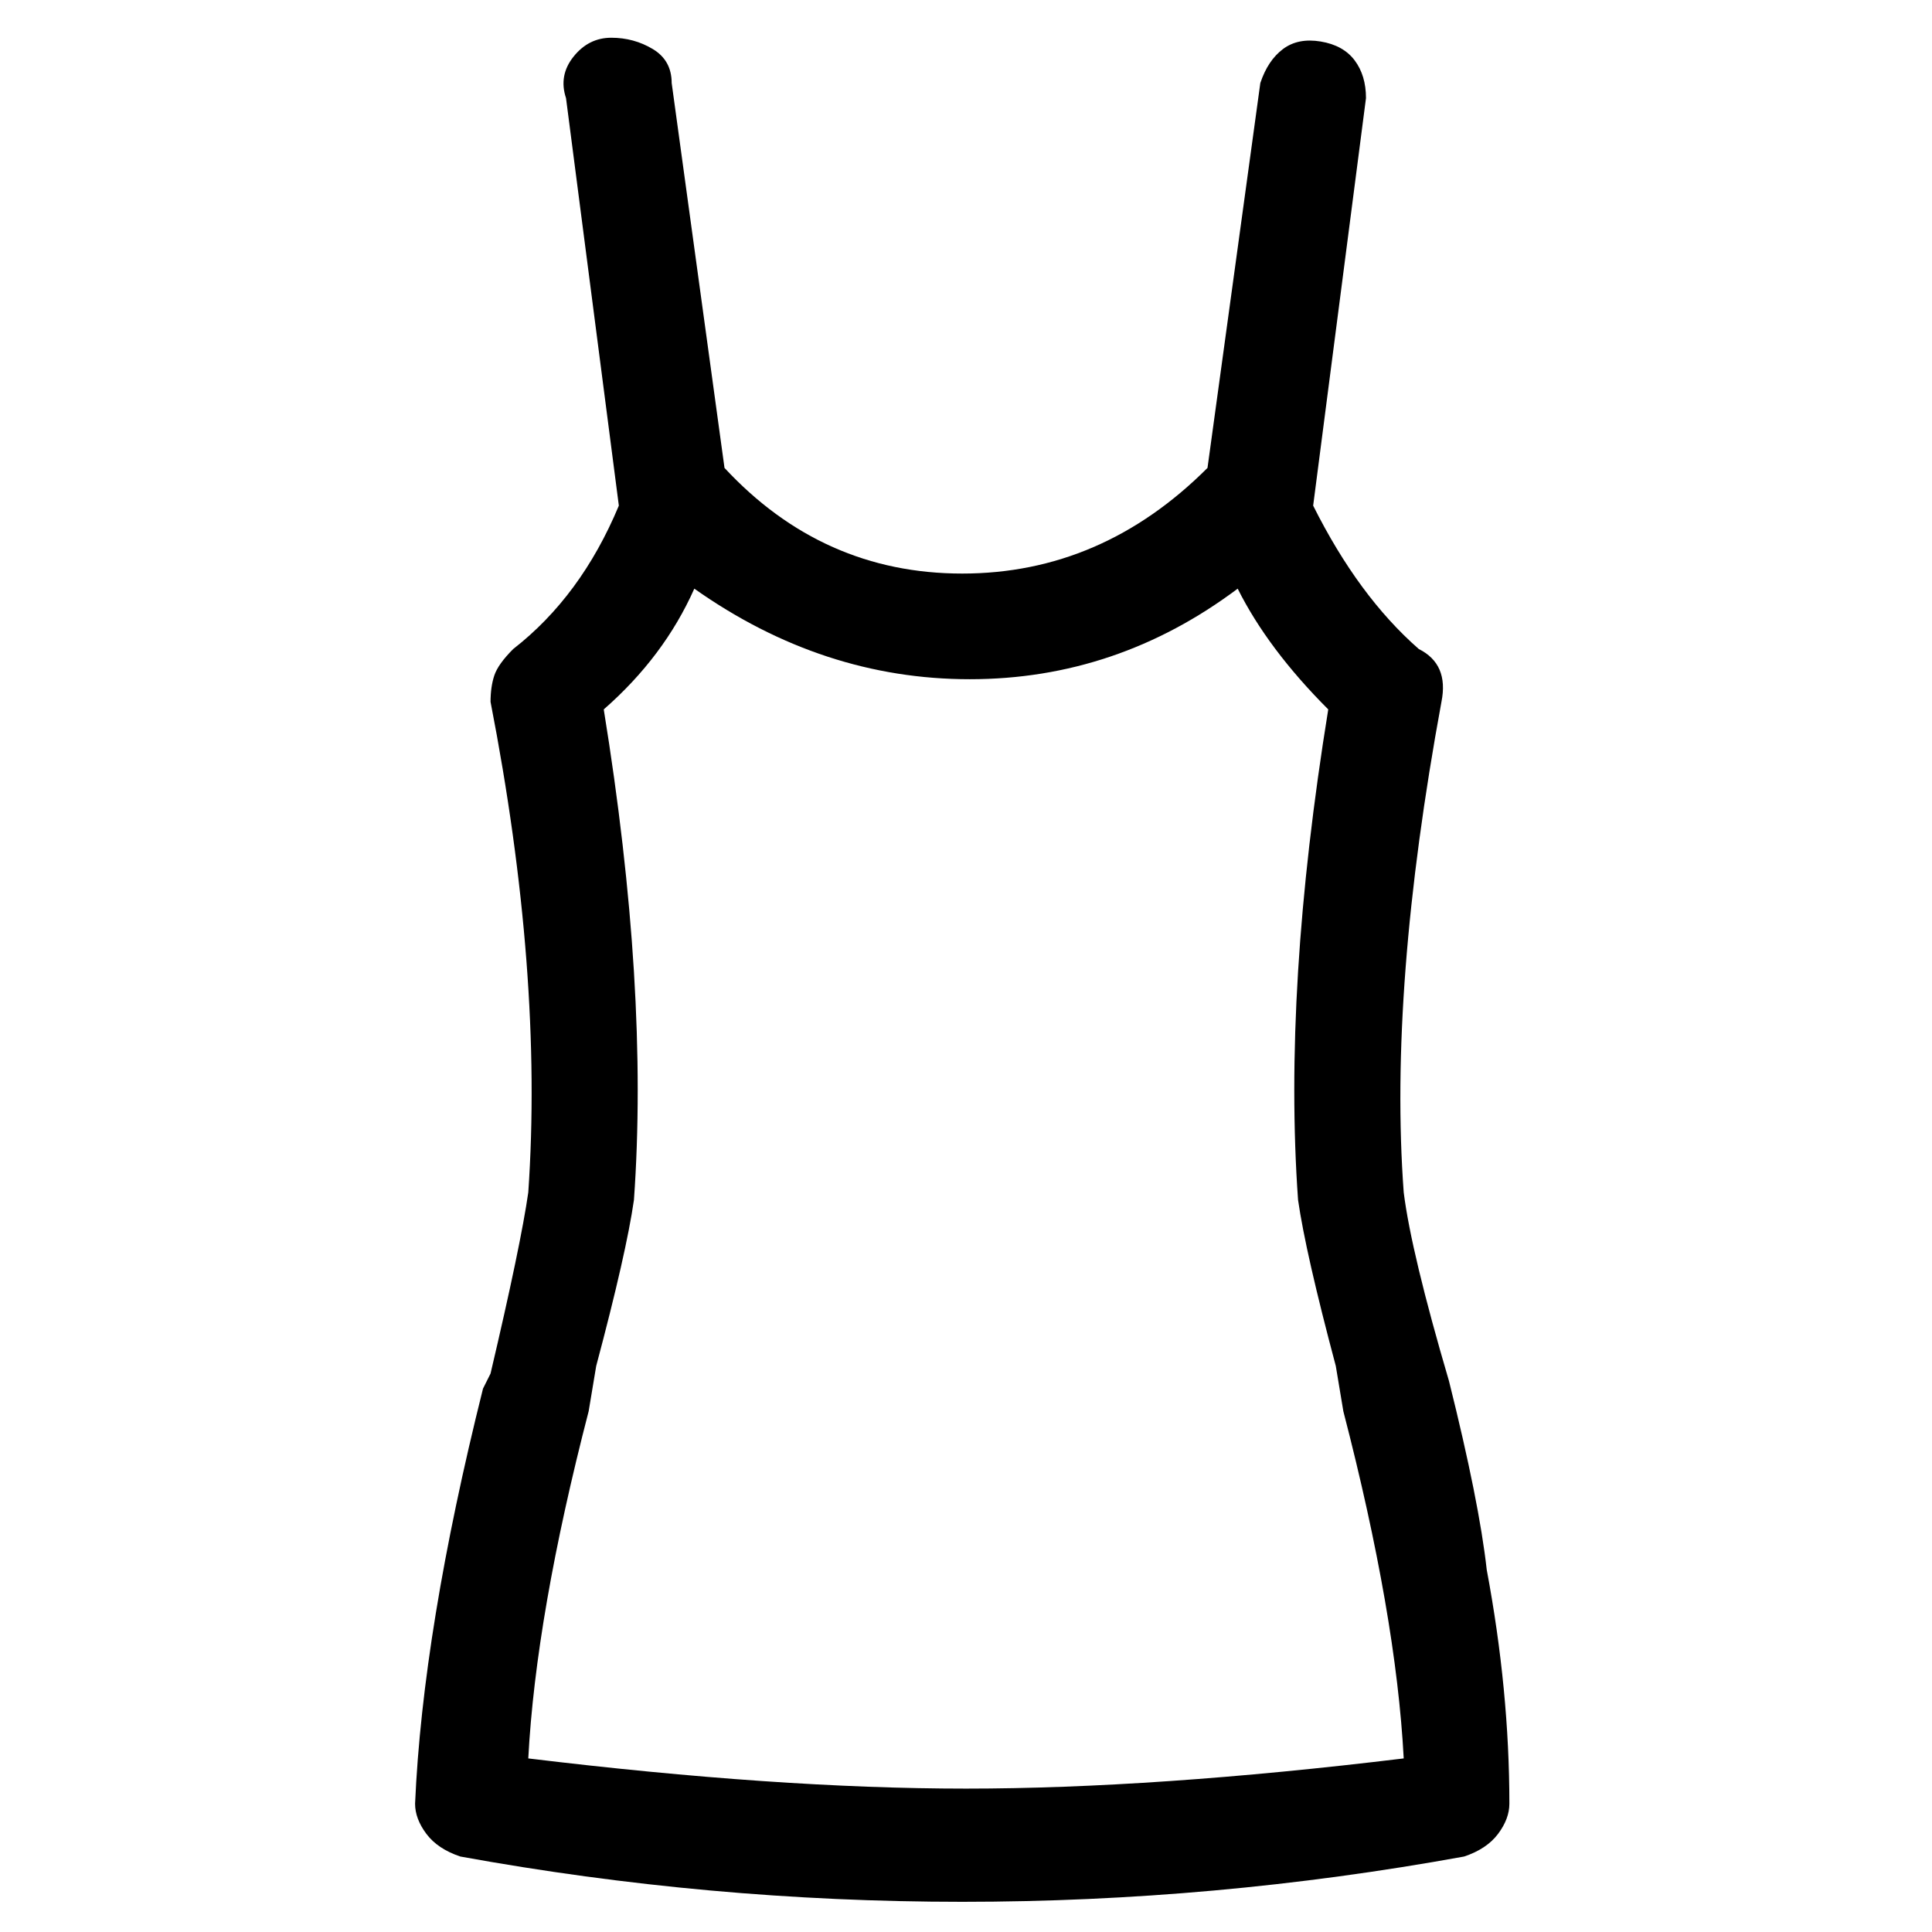 <svg viewBox="0 0 256 256" xmlns="http://www.w3.org/2000/svg">
  <path transform="scale(1, -1) translate(0, -256)" fill="currentColor" d="M192 73q-5 17 -6 25q-2 27 5 65q1 5 -3 7q-8 7 -14 19l7 54q0 3 -1.5 5t-4.5 2.5t-5 -1t-3 -4.5l-7 -51q-14 -14 -32.5 -14t-31.5 14l-7 51q0 3 -2.5 4.5t-5.5 1.5t-5 -2.5t-1 -5.5l7 -54q-5 -12 -14 -19q-2 -2 -2.5 -3.5t-0.5 -3.5q7 -36 5 -65q-1 -7 -5 -24l-1 -2 q-8 -32 -9 -55q0 -2 1.5 -4t4.5 -3q33 -6 66.5 -6t66.5 6q3 1 4.5 3t1.5 4q0 15 -3 31q-1 9 -5 25zM128 19q-25 0 -58 4q1 19 8 46l1 6q4 15 5 22q2 28 -4 65q8 7 12 16q17 -12 36.5 -12t35.5 12q4 -8 12 -16q-6 -37 -4 -65q1 -7 5 -22l1 -6q7 -27 8 -46q-33 -4 -58 -4z" />
</svg>